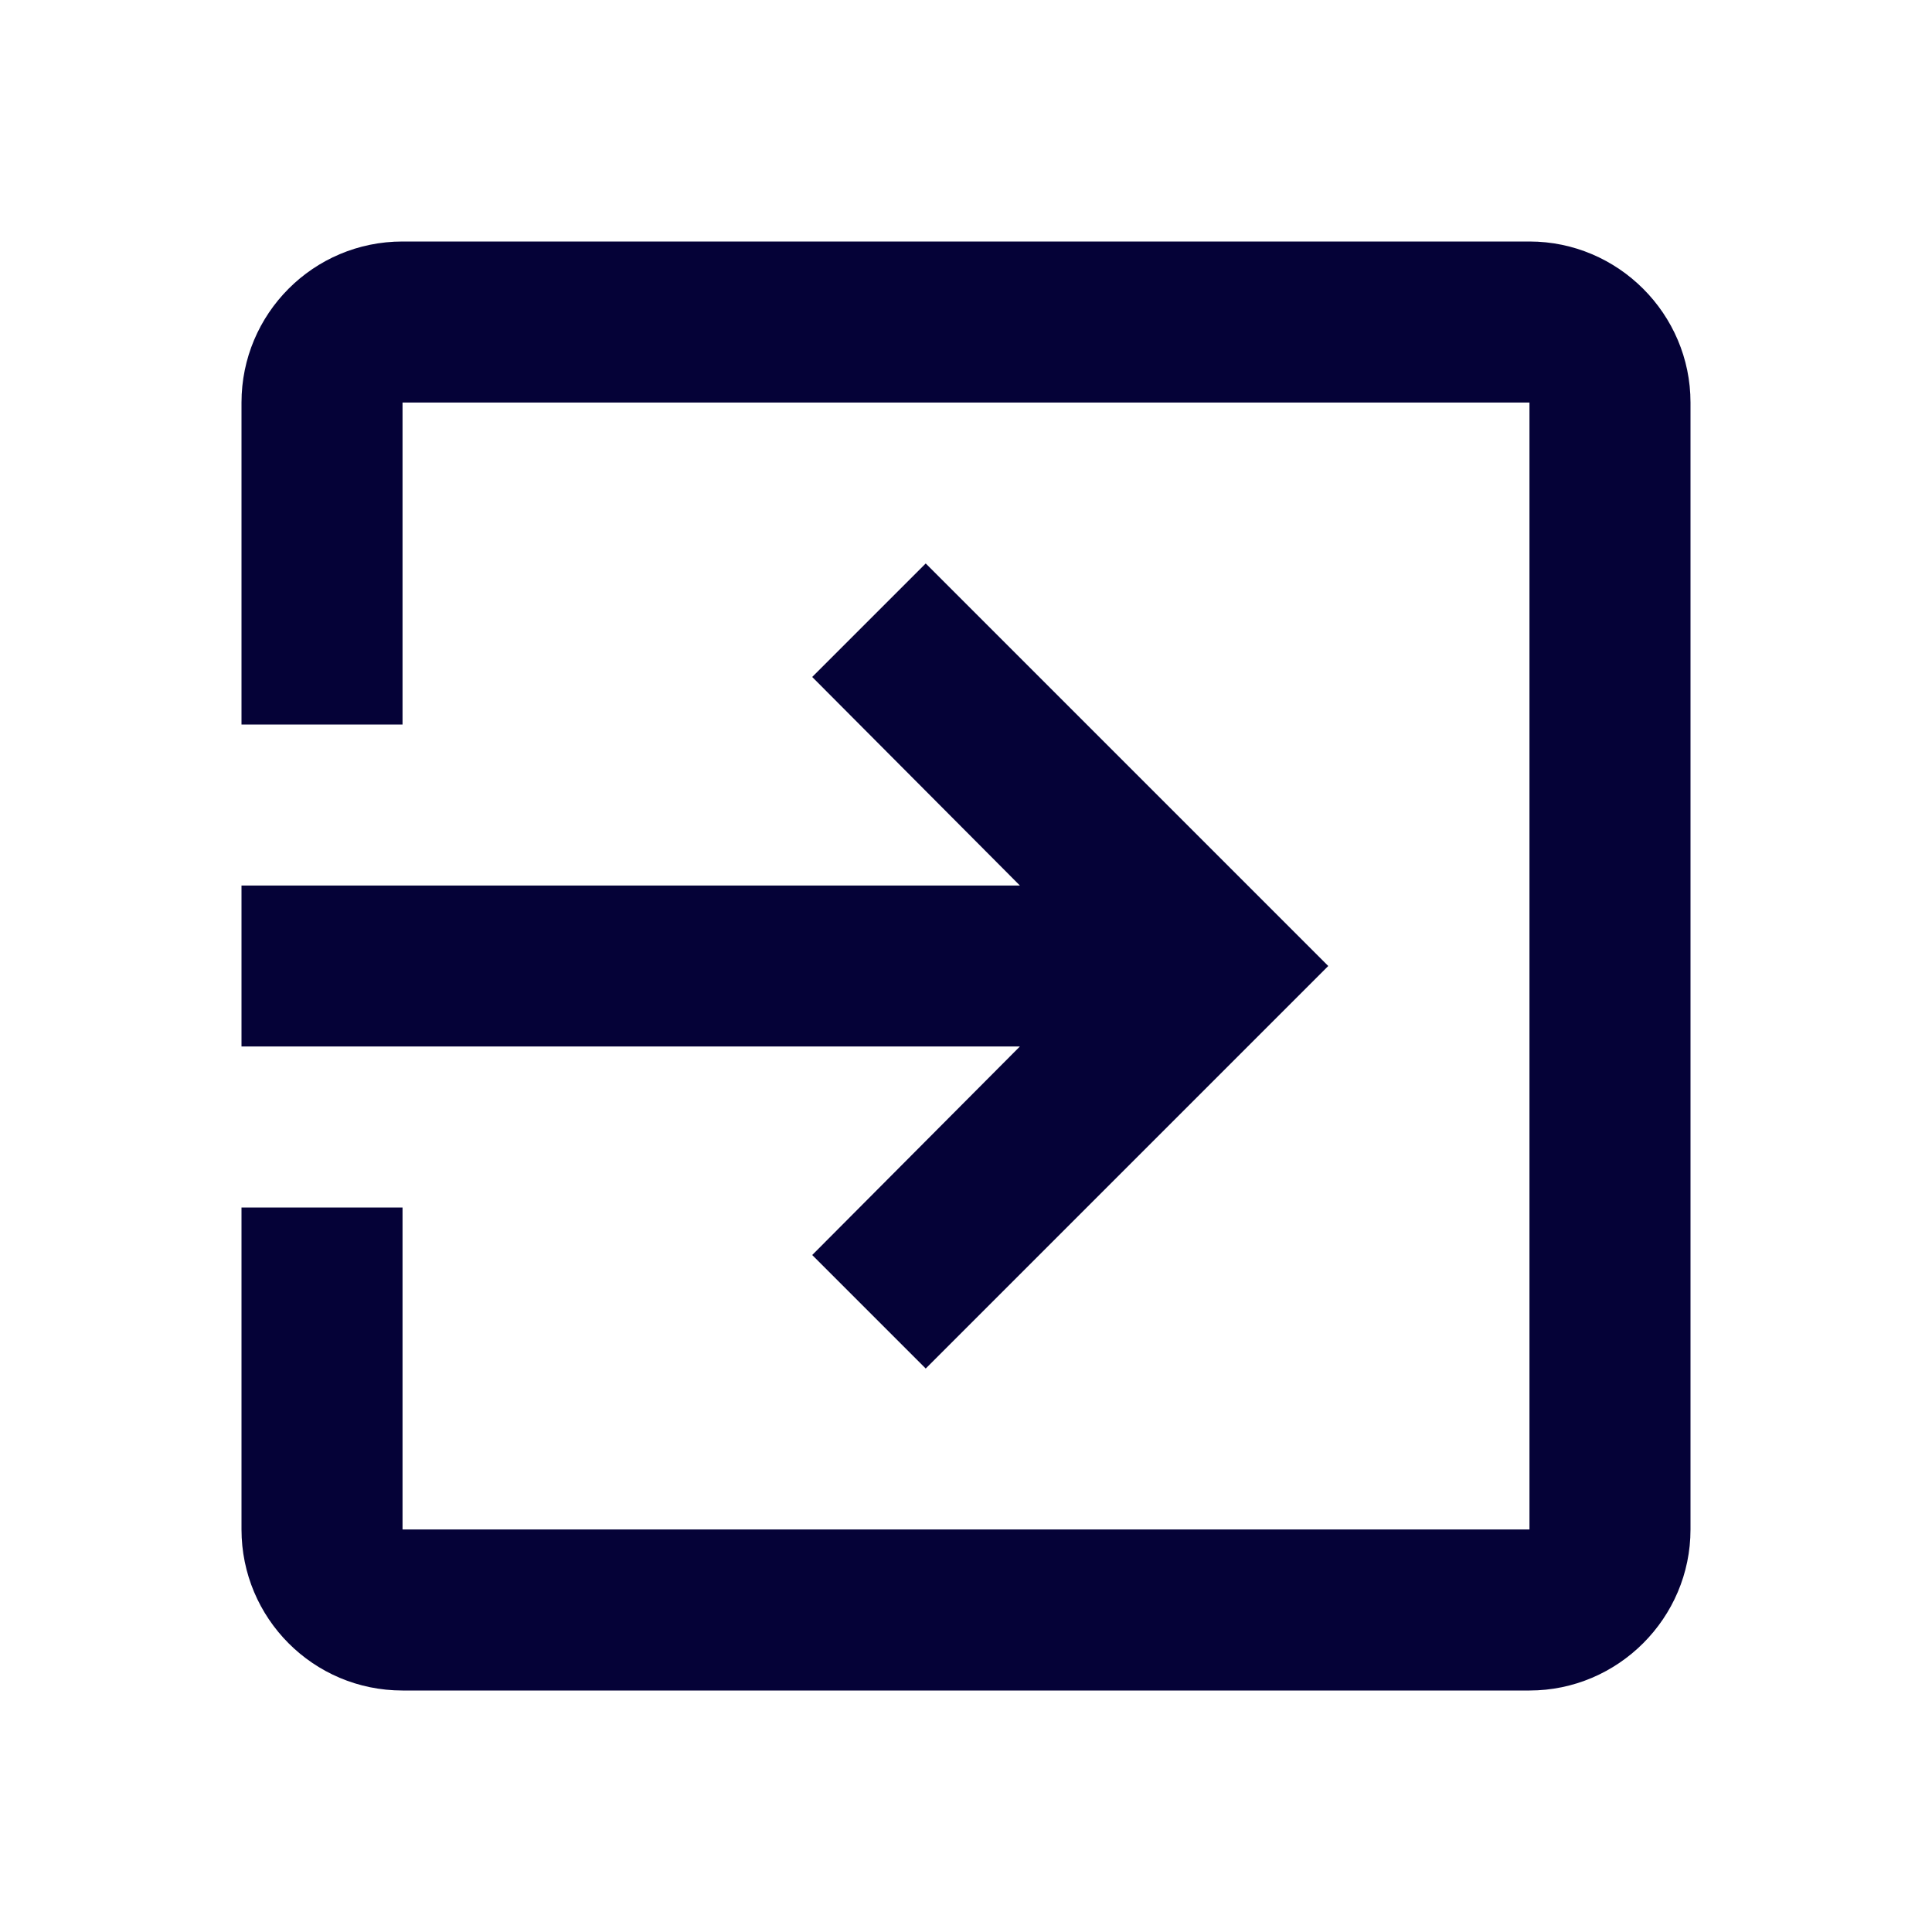<svg width="20" height="20" viewBox="0 0 20 20" fill="none" xmlns="http://www.w3.org/2000/svg">
    <path d="M8.408 12.992L9.583 14.167L13.75 10L9.583 5.833L8.408 7.008L10.558 9.167H2.5V10.833H10.558L8.408 12.992ZM15.833 2.5H4.167C3.242 2.5 2.5 3.25 2.5 4.167V7.5H4.167V4.167H15.833V15.833H4.167V12.5H2.5V15.833C2.5 16.75 3.242 17.5 4.167 17.5H15.833C16.75 17.5 17.5 16.75 17.5 15.833V4.167C17.5 3.25 16.75 2.5 15.833 2.5Z" fill="#050237"/>
</svg>
